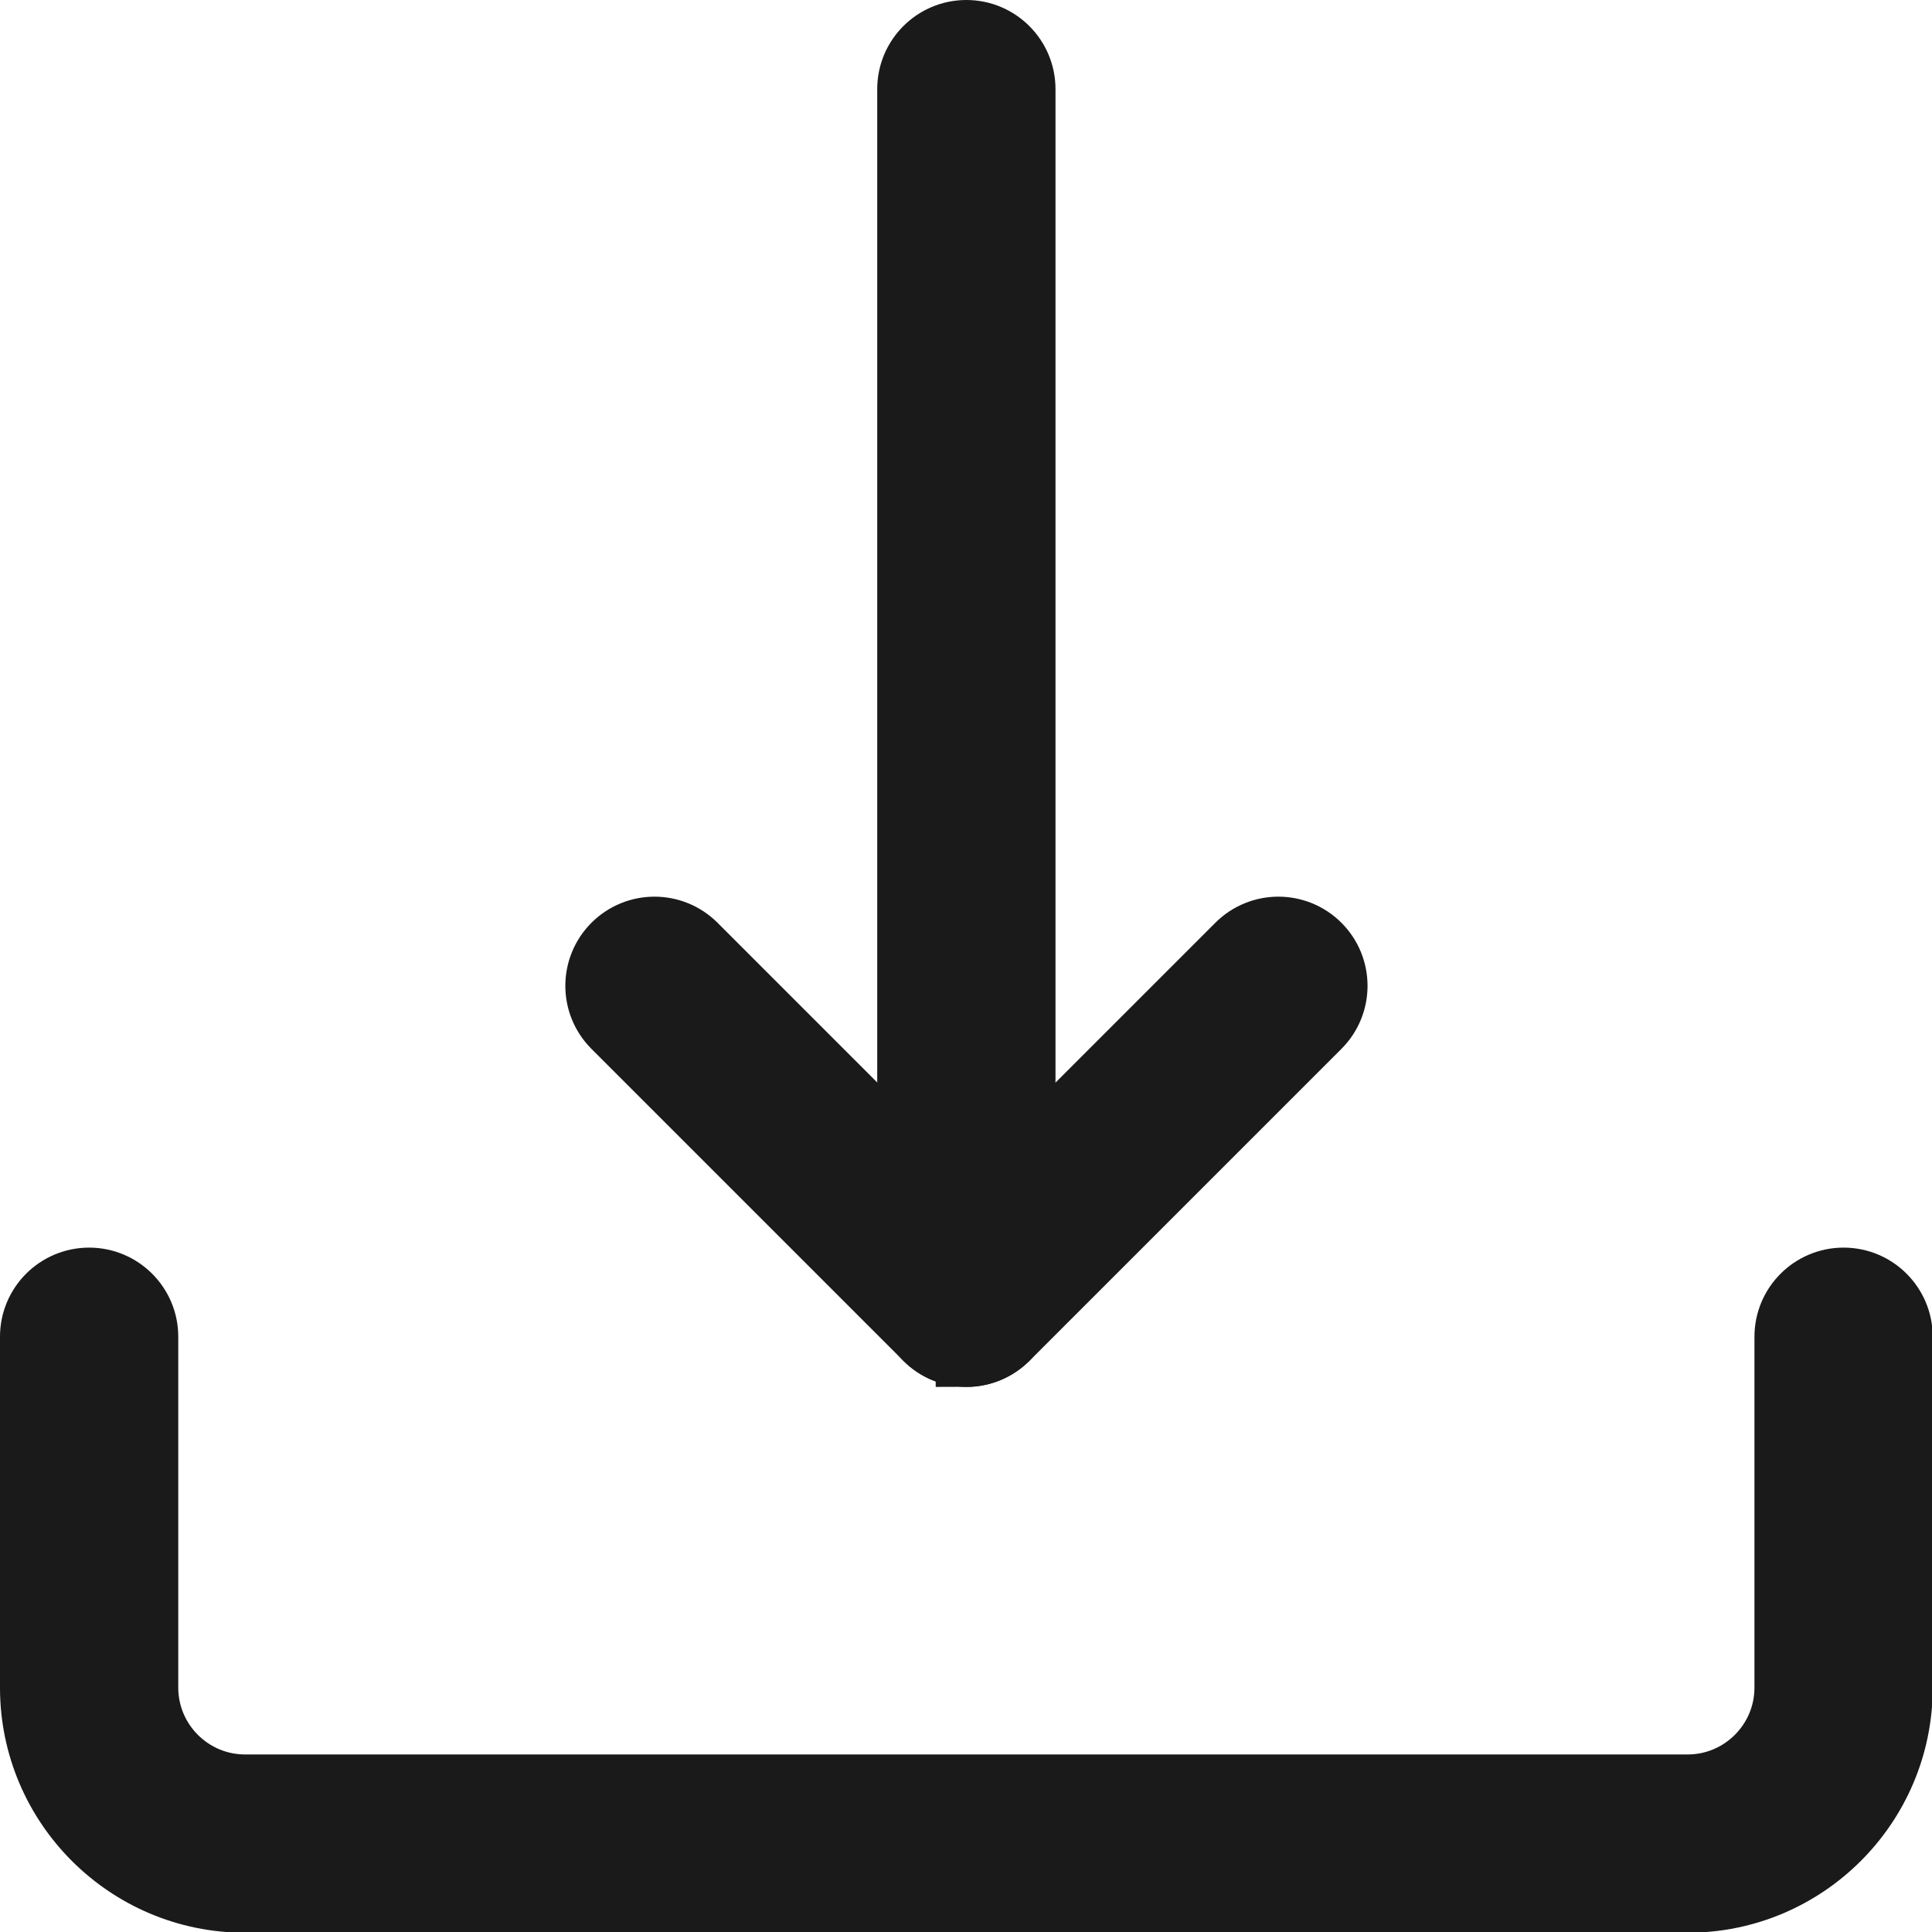 <?xml version="1.0" encoding="UTF-8" standalone="no"?>
<svg
   xmlns:dc="http://purl.org/dc/elements/1.1/"
   xmlns:cc="http://creativecommons.org/ns#"
   xmlns:rdf="http://www.w3.org/1999/02/22-rdf-syntax-ns#"
   xmlns:svg="http://www.w3.org/2000/svg"
   xmlns="http://www.w3.org/2000/svg"
   xmlns:sodipodi="http://sodipodi.sourceforge.net/DTD/sodipodi-0.dtd"
   xmlns:inkscape="http://www.inkscape.org/namespaces/inkscape"
   height="512px"
   viewBox="0 0 512 512"
   width="512px"
   version="1.1"
   id="svg10"
   sodipodi:docname="download.svg"
   inkscape:version="0.92.3 (2405546, 2018-03-11)">
  <defs
     id="defs14" />
  <sodipodi:namedview
     pagecolor="#ffffff"
     bordercolor="#666666"
     borderopacity="1"
     objecttolerance="10"
     gridtolerance="10"
     guidetolerance="10"
     inkscape:pageopacity="0"
     inkscape:pageshadow="2"
     inkscape:window-width="1850"
     inkscape:window-height="1016"
     id="namedview12"
     showgrid="false"
     inkscape:zoom="0.4609375"
     inkscape:cx="-144.27119"
     inkscape:cy="252.74576"
     inkscape:window-x="70"
     inkscape:window-y="27"
     inkscape:window-maximized="1"
     inkscape:current-layer="g8" />
  <g
     id="g8">
    <g
       id="g4328"
       transform="matrix(0.98,0,0,0.98,8.155,2.277)"
       style="stroke:#1a1a1a;stroke-width:16.579;stroke-miterlimit:4;stroke-dasharray:none">
      <path
         inkscape:connector-curvature="0"
         style="fill:#1a1a1a;stroke:#1a1a1a;stroke-width:16.579;stroke-miterlimit:4;stroke-dasharray:none"
         id="path2"
         data-old_color="#000000"
         class="active-path"
         data-original="#000000"
         d="m 253,364.433 c -8.73,0 -15.815,-7.085 -15.815,-15.815 V 21.78 c 0,-8.73 7.085,-15.815 15.815,-15.815 8.73,0 15.815,7.085 15.815,15.815 v 326.838 c 0,8.73 -7.085,15.815 -15.815,15.815 z m 0,0" />
      <path
         inkscape:connector-curvature="0"
         style="fill:#1a1a1a;stroke:#1a1a1a;stroke-width:16.579;stroke-miterlimit:4;stroke-dasharray:none"
         id="path4"
         data-old_color="#000000"
         class="active-path"
         data-original="#000000"
         d="m 253,364.433 c -4.05,0 -8.097,-1.541 -11.178,-4.641 l -84.343,-84.343 c -6.178,-6.178 -6.178,-16.193 0,-22.375 6.178,-6.178 16.193,-6.178 22.374,0 l 73.166,73.17 73.17,-73.17 c 6.178,-6.178 16.197,-6.178 22.375,0 6.178,6.181 6.178,16.197 0,22.375 l -84.347,84.343 c -3.12,3.101 -7.166,4.641 -11.216,4.641 z m 0,0" />
      <path
         inkscape:connector-curvature="0"
         style="fill:#1a1a1a;stroke:#1a1a1a;stroke-width:16.579;stroke-miterlimit:4;stroke-dasharray:none"
         id="path6"
         data-old_color="#000000"
         class="active-path"
         data-original="#000000"
         d="M 448.046,512.035 H 57.954 c -31.988,0 -57.988,-26 -57.988,-57.988 V 359.158 c 0,-8.73 7.085,-15.815 15.815,-15.815 8.73,0 15.815,7.085 15.815,15.815 v 94.888 c 0,14.529 11.83,26.359 26.359,26.359 H 448.046 c 14.529,0 26.359,-11.83 26.359,-26.359 V 359.158 c 0,-8.73 7.085,-15.815 15.815,-15.815 8.73,0 15.815,7.085 15.815,15.815 v 94.888 c 0,31.988 -26,57.988 -57.988,57.988 z m 0,0" />
    </g>
  </g>
</svg>
